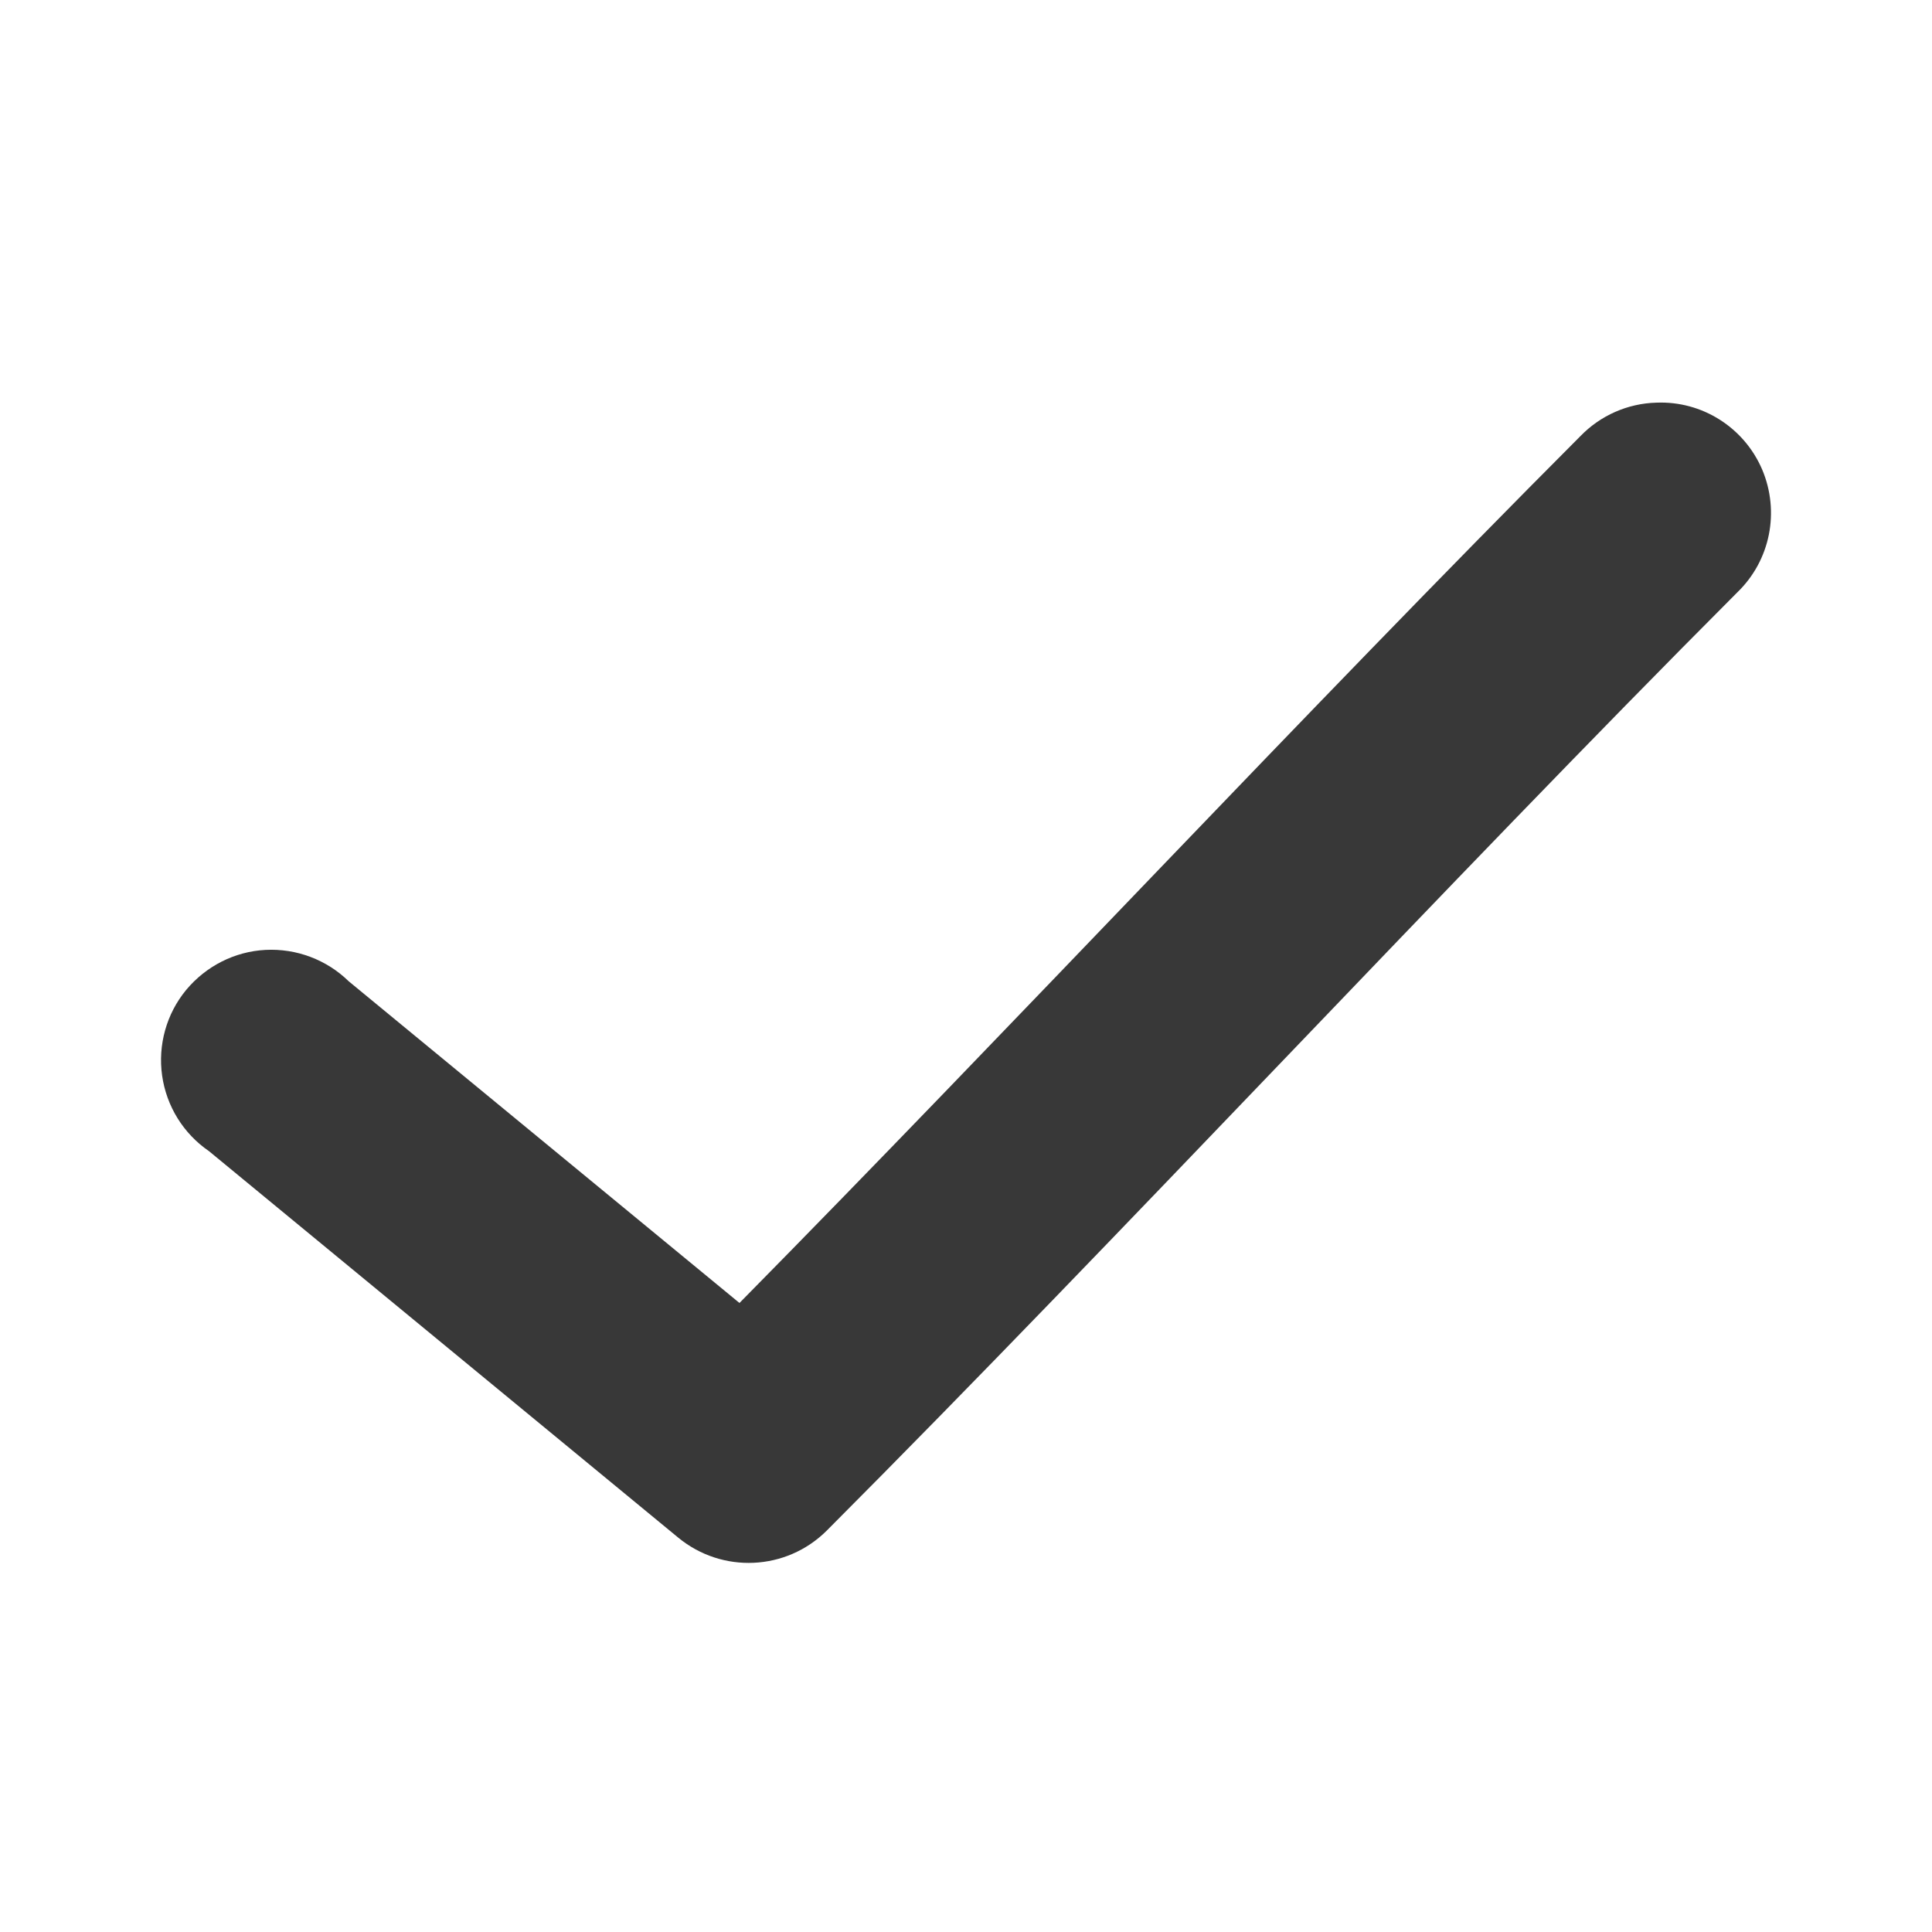 <svg width="12" height="12" viewBox="0 0 12 12" fill="none" xmlns="http://www.w3.org/2000/svg">
<path d="M10.287 2.501C10.109 2.506 9.94 2.581 9.816 2.709C8.114 4.415 6.293 6.369 4.593 8.093L2.166 6.095C2.029 5.961 1.841 5.89 1.649 5.9C1.457 5.91 1.279 6.001 1.156 6.149C1.034 6.297 0.98 6.49 1.007 6.681C1.034 6.871 1.139 7.041 1.298 7.15L4.212 9.55C4.485 9.775 4.883 9.757 5.134 9.508C6.976 7.661 8.976 5.498 10.791 3.679C10.996 3.481 11.056 3.178 10.945 2.916C10.833 2.655 10.572 2.489 10.287 2.501L10.287 2.501Z" fill="#383838"/>
</svg>
